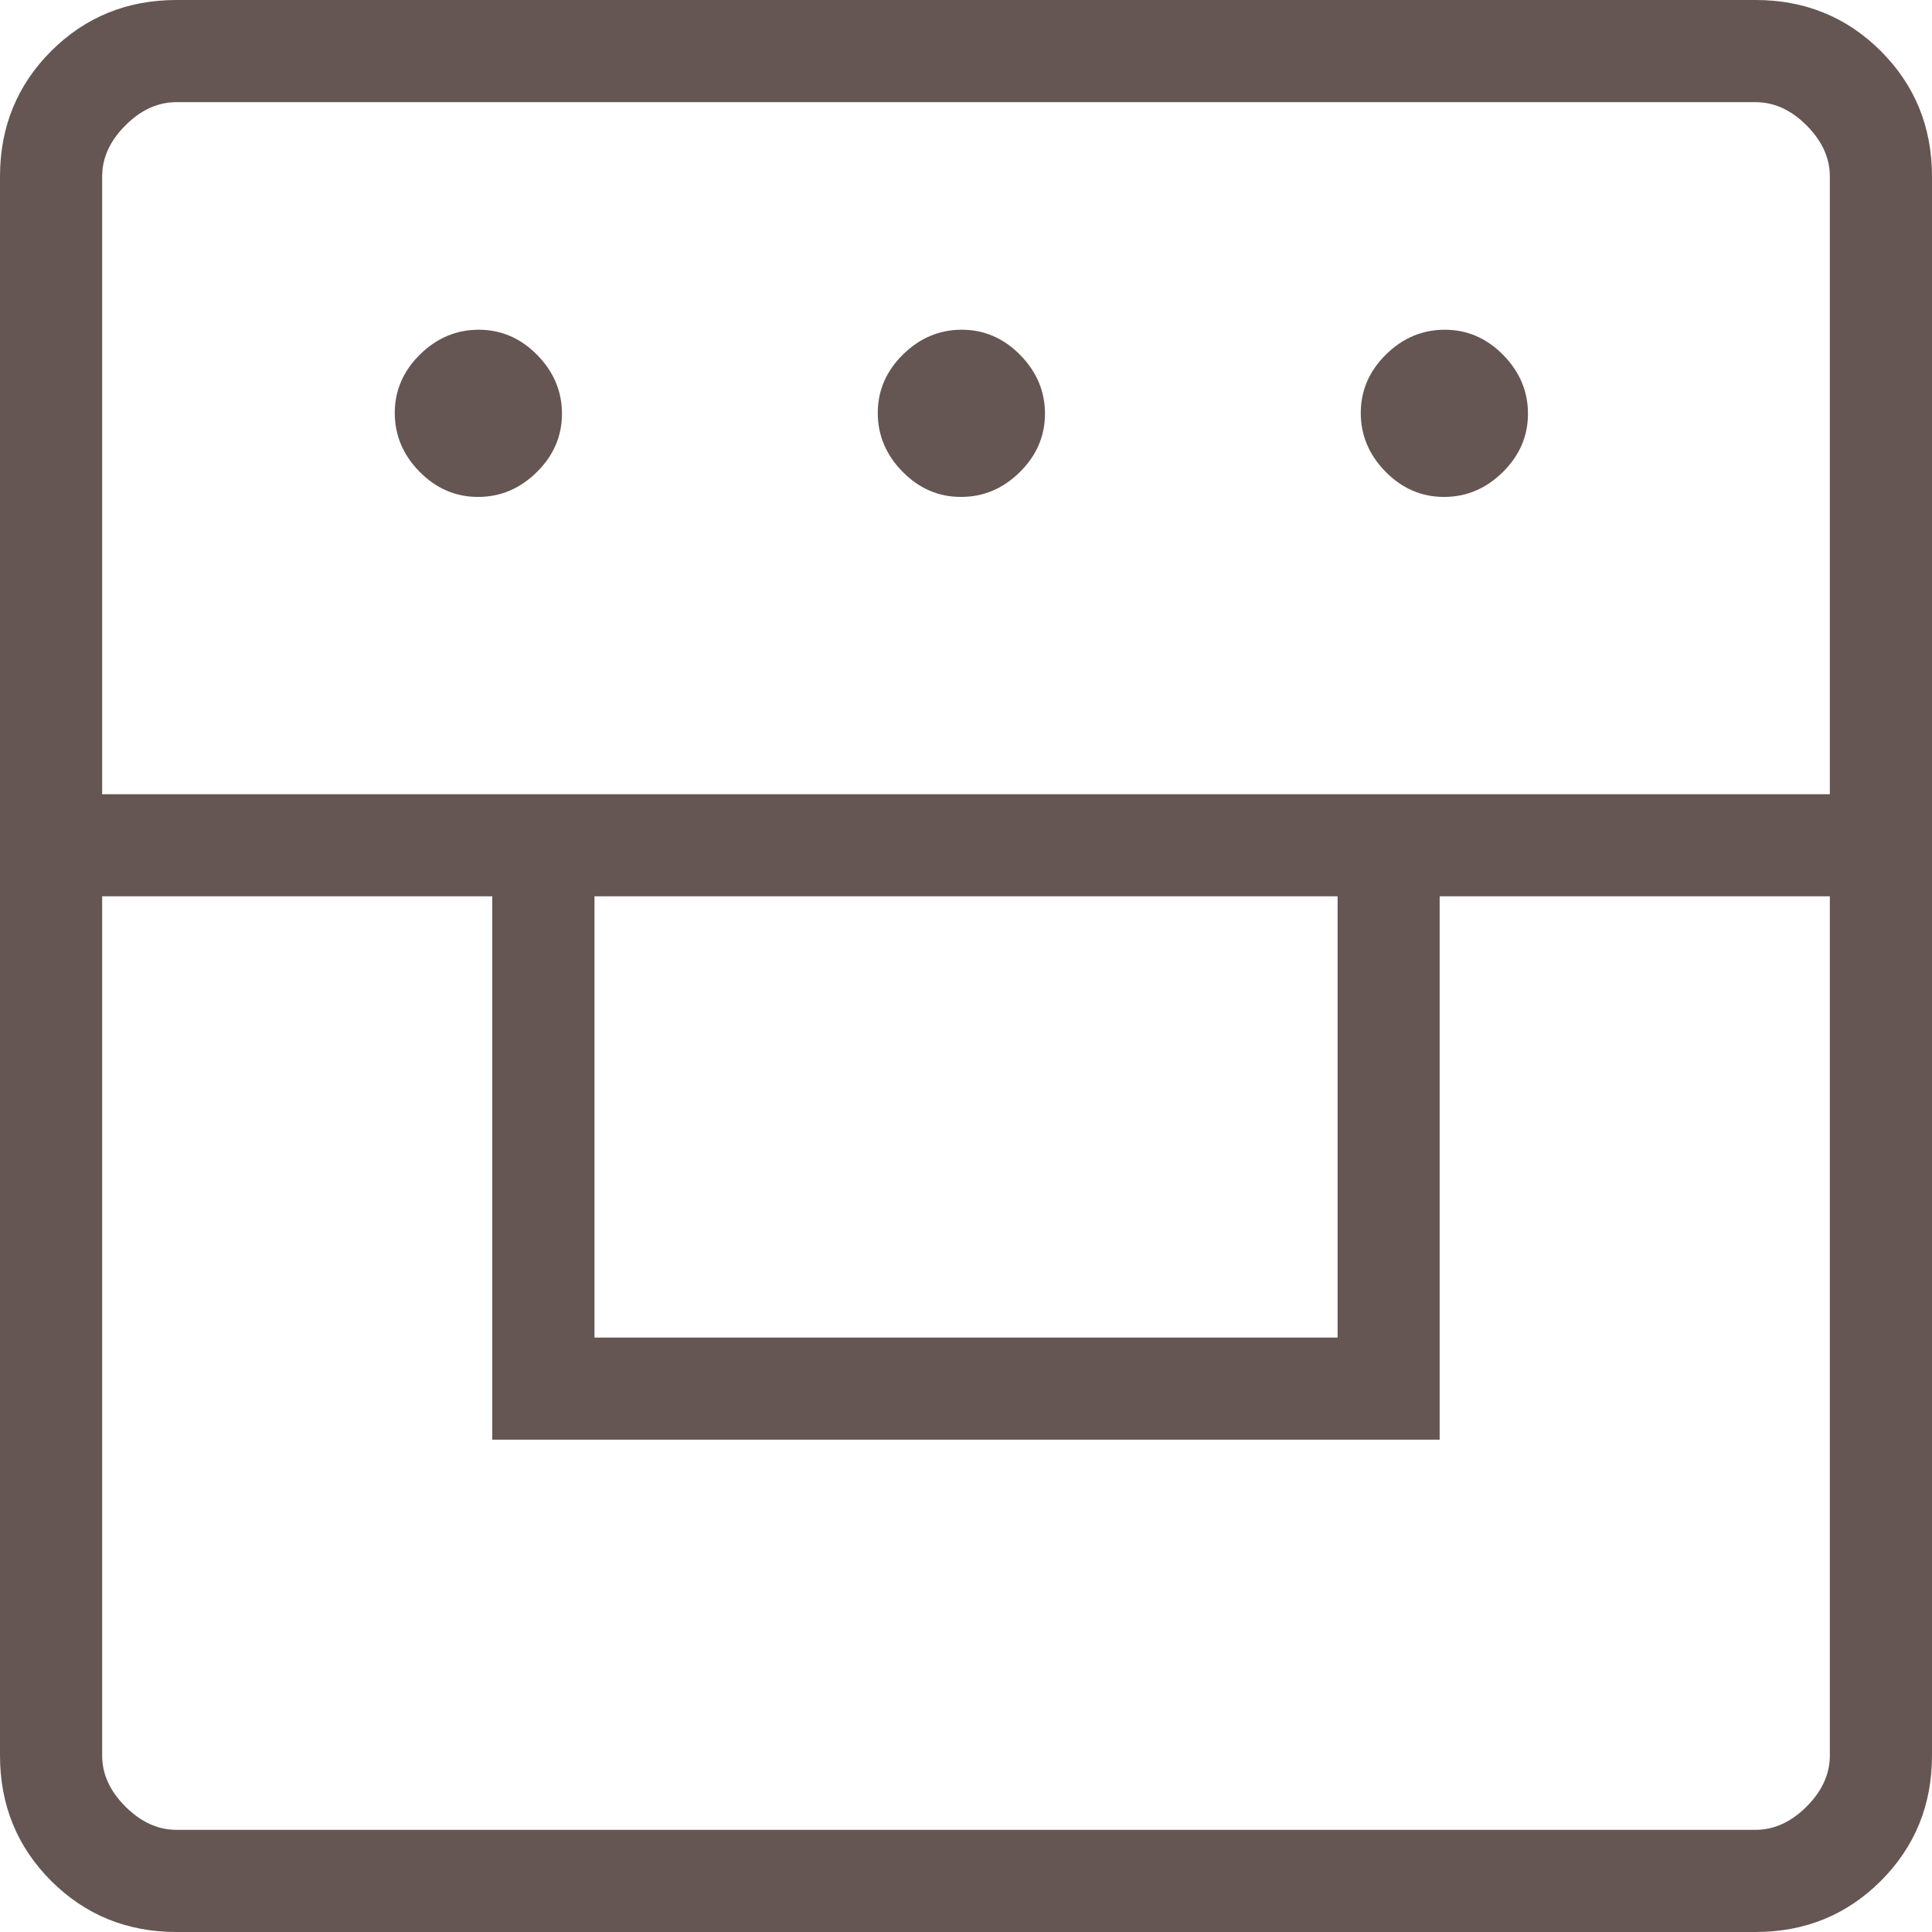<svg width="24" height="24" viewBox="0 0 24 24" fill="none" xmlns="http://www.w3.org/2000/svg">
<path d="M2.192 24C1.578 24 1.059 23.788 0.635 23.365C0.212 22.941 0 22.422 0 21.808V2.192C0 1.578 0.212 1.059 0.635 0.635C1.059 0.212 1.578 0 2.192 0H21.808C22.422 0 22.941 0.212 23.365 0.635C23.788 1.059 24 1.578 24 2.192V21.808C24 22.422 23.788 22.941 23.365 23.365C22.941 23.788 22.422 24 21.808 24H2.192ZM1.269 11.134V21.808C1.269 22.038 1.365 22.25 1.558 22.442C1.75 22.634 1.962 22.731 2.192 22.731H21.808C22.038 22.731 22.25 22.634 22.442 22.442C22.634 22.25 22.731 22.038 22.731 21.808V11.134H17.884V17.884H6.115V11.134H1.269ZM7.385 16.616H16.616V11.134H7.385V16.616ZM1.269 9.866H22.731V2.192C22.731 1.962 22.634 1.75 22.442 1.558C22.25 1.365 22.038 1.269 21.808 1.269H2.192C1.962 1.269 1.75 1.365 1.558 1.558C1.365 1.75 1.269 1.962 1.269 2.192V9.866ZM5.938 6.173C5.66 6.173 5.418 6.069 5.212 5.86C5.007 5.652 4.904 5.408 4.904 5.13C4.904 4.852 5.008 4.61 5.217 4.404C5.425 4.199 5.669 4.096 5.947 4.096C6.225 4.096 6.467 4.2 6.673 4.409C6.878 4.618 6.981 4.861 6.981 5.139C6.981 5.418 6.876 5.66 6.668 5.865C6.459 6.071 6.216 6.173 5.938 6.173ZM11.938 6.173C11.659 6.173 11.418 6.069 11.212 5.86C11.007 5.652 10.904 5.408 10.904 5.13C10.904 4.852 11.008 4.61 11.217 4.404C11.425 4.199 11.669 4.096 11.947 4.096C12.225 4.096 12.467 4.2 12.673 4.409C12.878 4.618 12.981 4.861 12.981 5.139C12.981 5.418 12.876 5.66 12.668 5.865C12.459 6.071 12.216 6.173 11.938 6.173ZM17.938 6.173C17.66 6.173 17.418 6.069 17.212 5.86C17.007 5.652 16.904 5.408 16.904 5.13C16.904 4.852 17.008 4.61 17.217 4.404C17.425 4.199 17.669 4.096 17.947 4.096C18.225 4.096 18.467 4.2 18.673 4.409C18.878 4.618 18.981 4.861 18.981 5.139C18.981 5.418 18.876 5.66 18.668 5.865C18.459 6.071 18.216 6.173 17.938 6.173Z" fill="#655653"/>
</svg>
